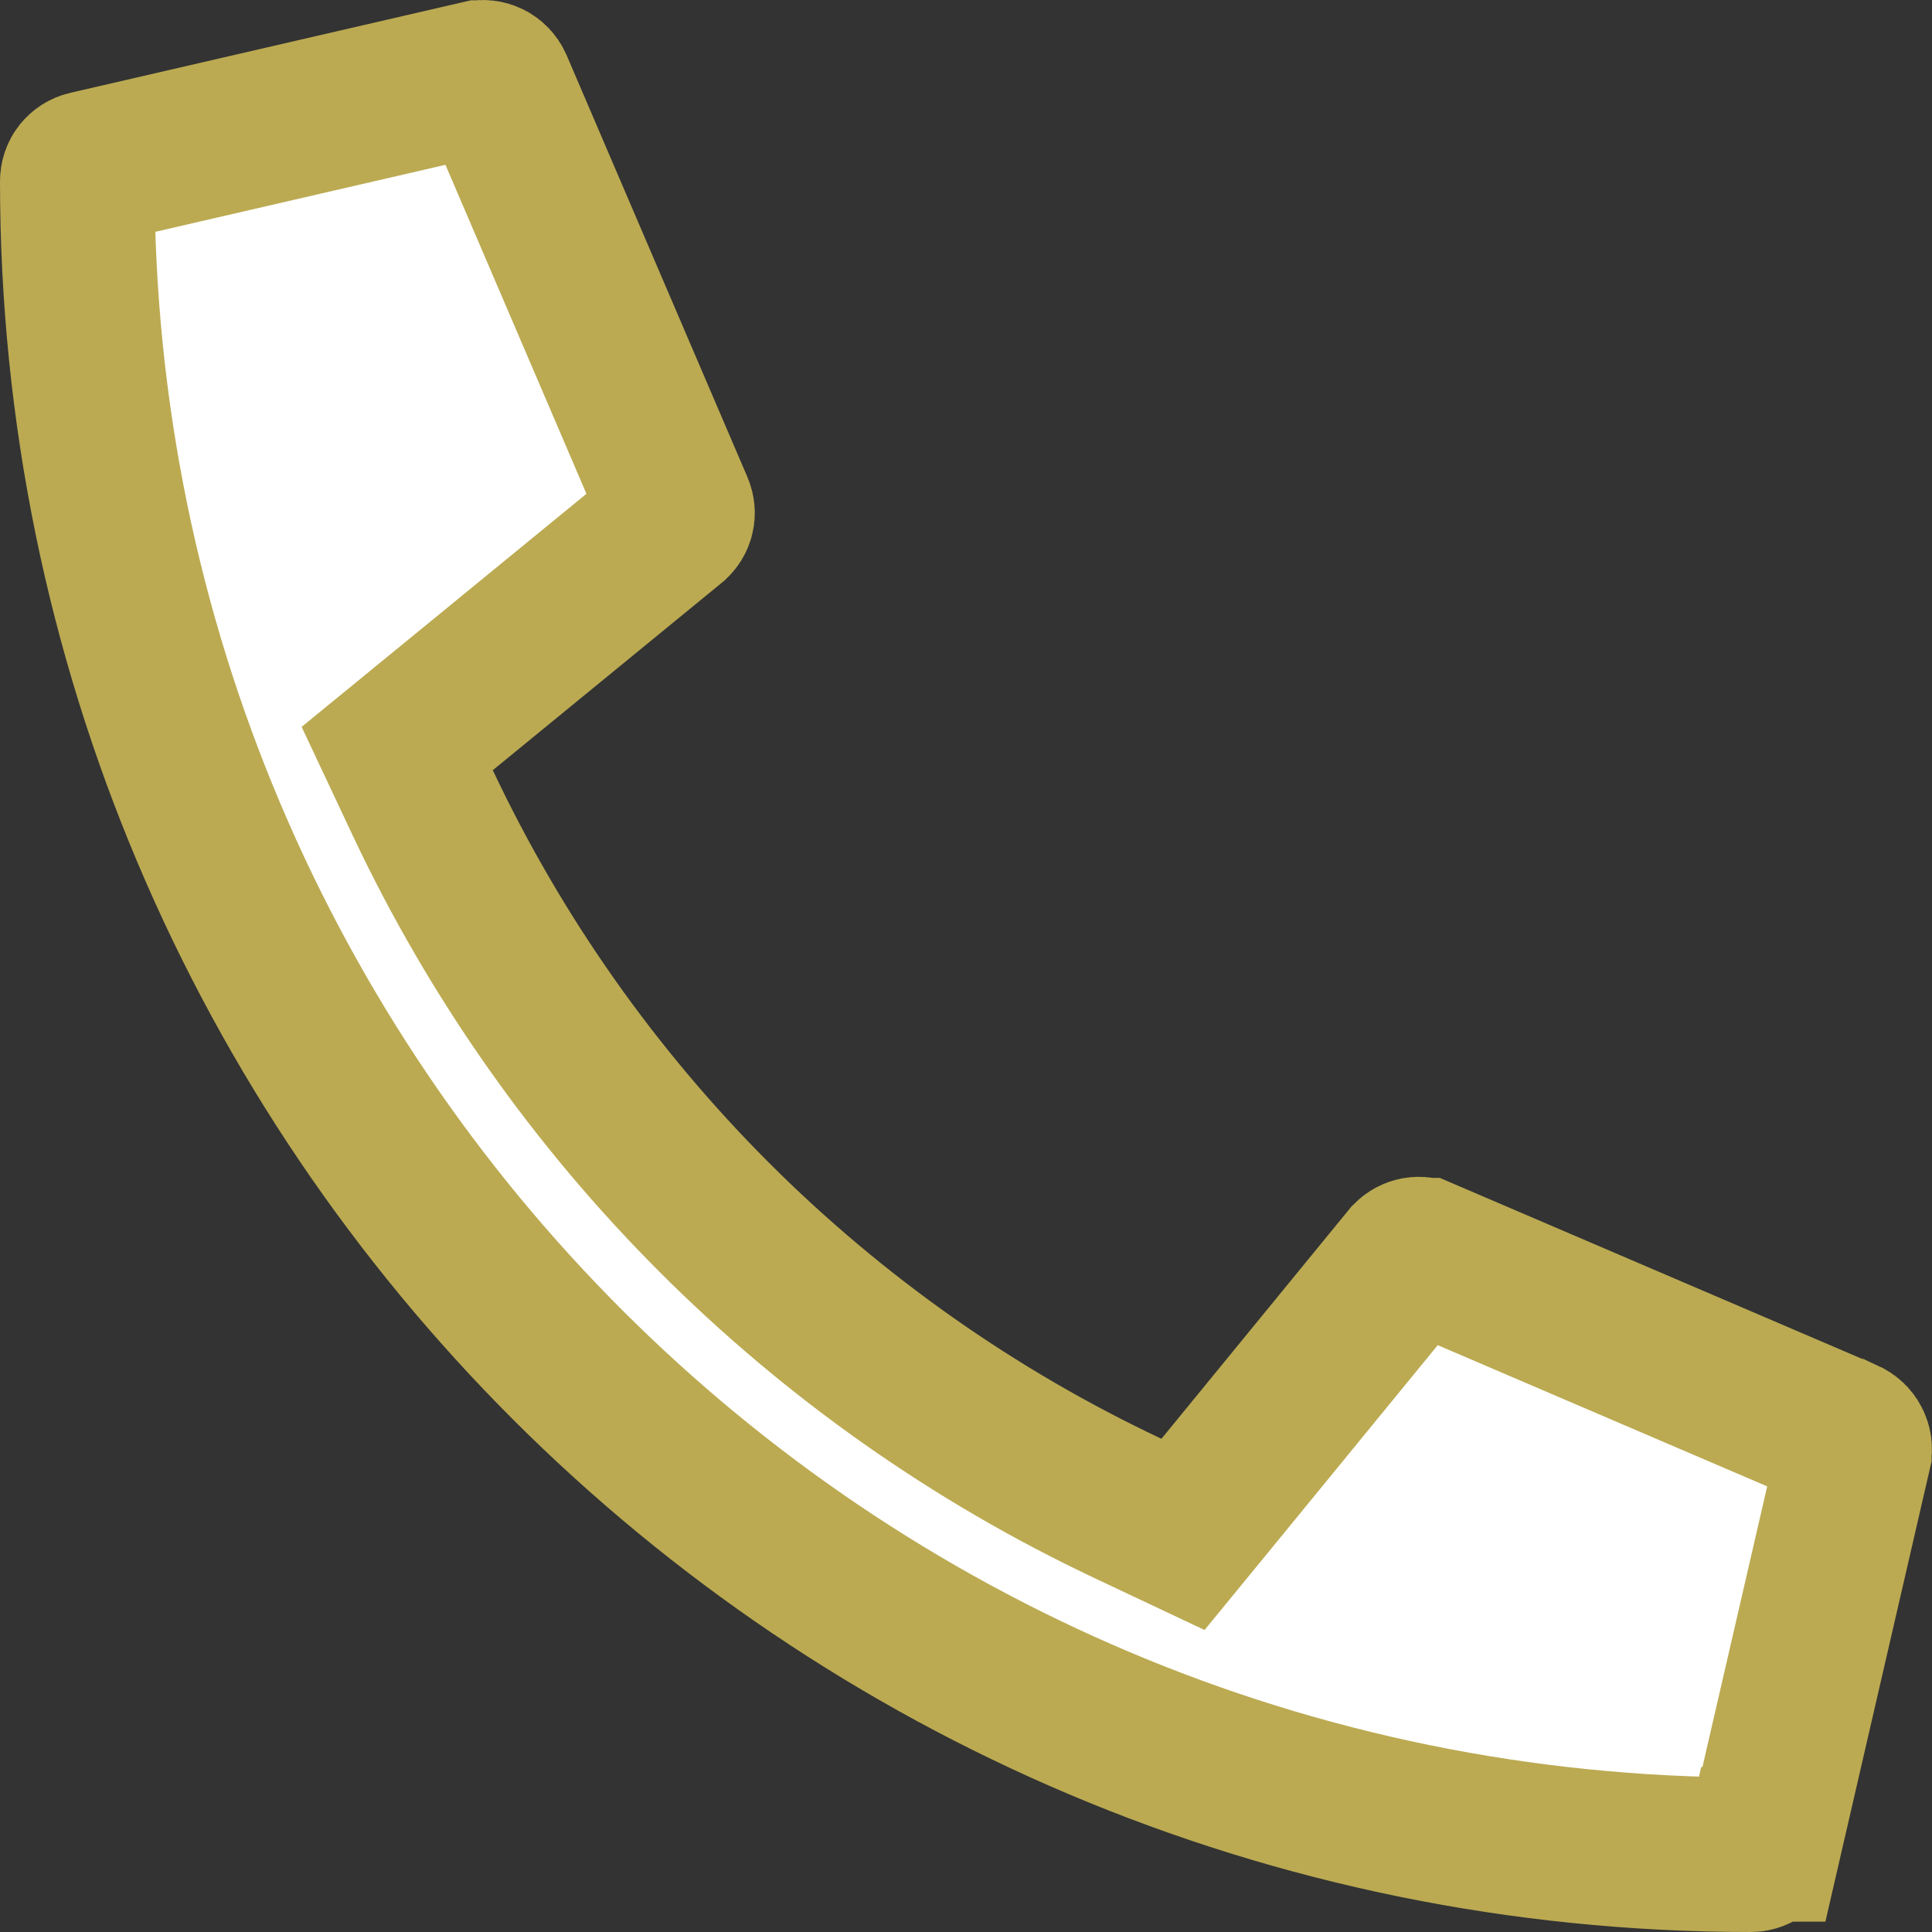 <svg width="25" height="25" viewBox="0 0 25 25" fill="none" xmlns="http://www.w3.org/2000/svg">
<rect x="0" y="0" width="25" height="25" fill="#333333" stroke="none"/>
<path d="M18.224 16.292L18.225 16.291C18.249 16.262 18.281 16.242 18.317 16.233C18.353 16.224 18.391 16.227 18.425 16.242C18.425 16.242 18.426 16.242 18.426 16.242L23.888 18.583C23.888 18.583 23.889 18.583 23.889 18.583C23.928 18.601 23.96 18.631 23.979 18.669C23.999 18.707 24.004 18.751 23.995 18.792C23.995 18.793 23.995 18.793 23.995 18.794L22.825 23.866C22.825 23.866 22.824 23.866 22.824 23.866C22.816 23.904 22.794 23.938 22.764 23.962C22.733 23.986 22.696 24 22.657 24H22.656C10.703 24 1 14.315 1 2.343V2.343C1 2.304 1.013 2.266 1.037 2.236C1.062 2.206 1.095 2.184 1.133 2.176C1.133 2.176 1.133 2.176 1.133 2.176L6.208 1.004C6.208 1.004 6.209 1.004 6.209 1.004C6.249 0.995 6.292 1.001 6.329 1.019C6.366 1.038 6.395 1.069 6.412 1.106L8.754 6.571C8.768 6.604 8.771 6.642 8.762 6.678C8.754 6.713 8.733 6.745 8.705 6.768L8.703 6.77L5.744 9.192L5.14 9.686L5.472 10.392C7.364 14.403 10.591 17.631 14.602 19.522L15.308 19.855L15.803 19.251L18.224 16.292Z" fill="white" stroke="#BBAA52" stroke-width="2"/>
</svg>
